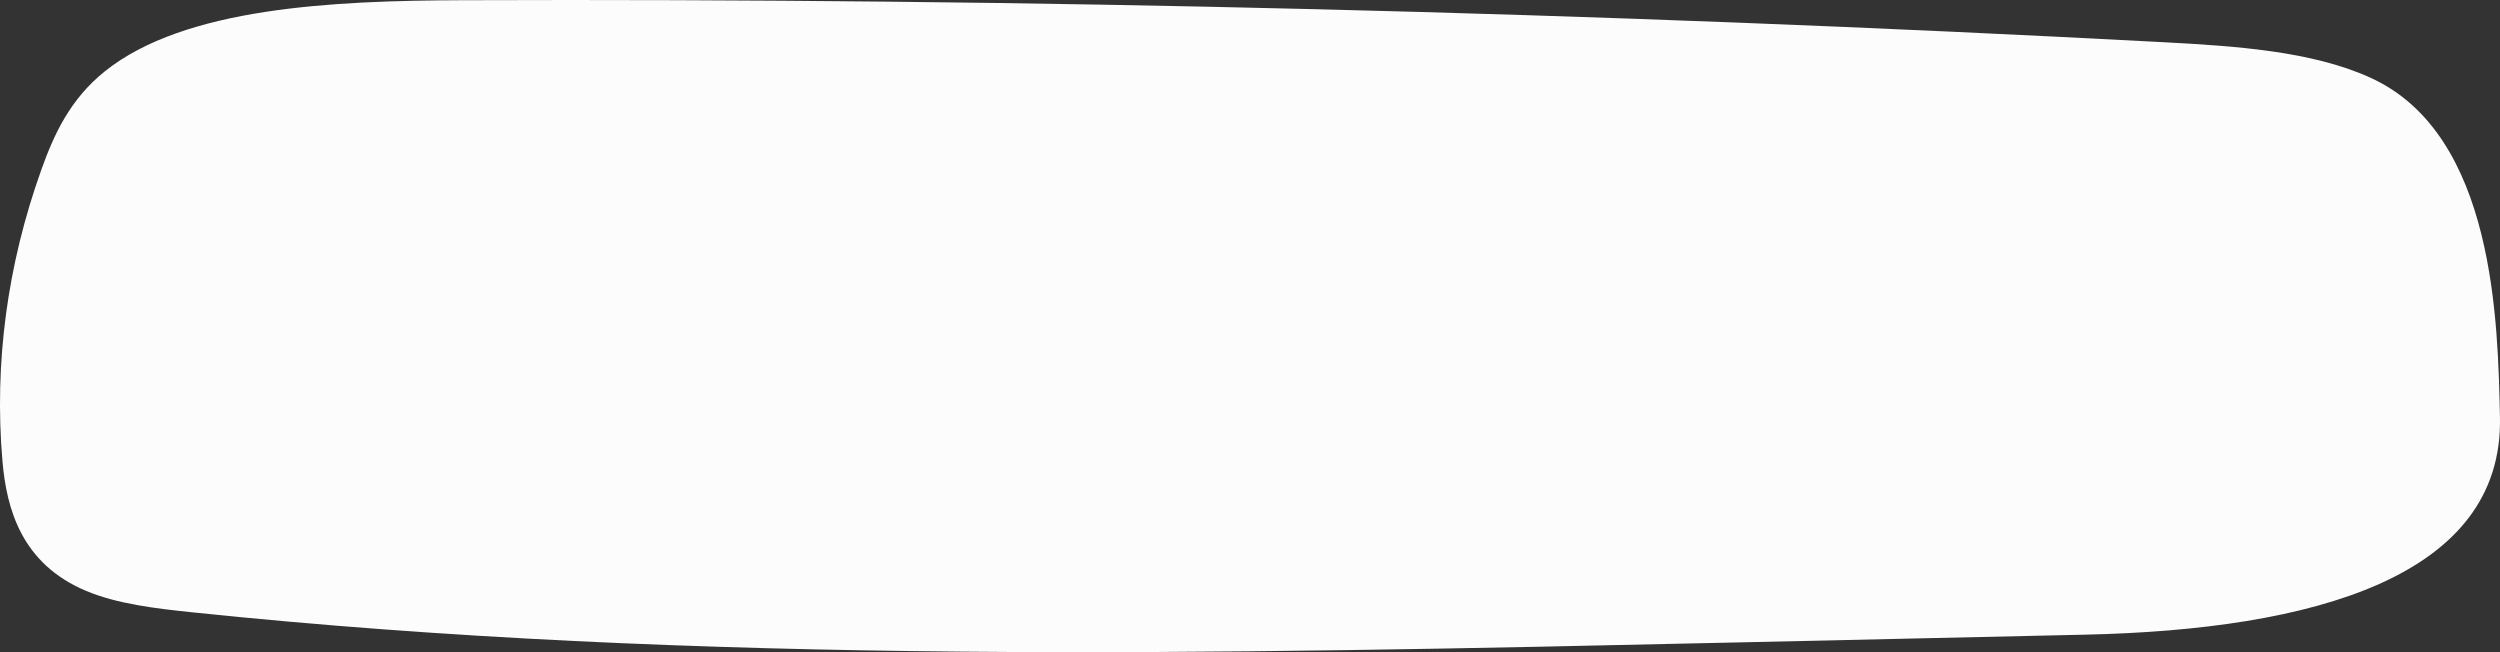 <svg id="_лой_2" xmlns="http://www.w3.org/2000/svg" width="1080.33" height="281.82" viewBox="0 0 1080.33 281.82"><rect x="0" y="0" width="1080.33" height="281.82" fill="#333333" stroke="none"/><g id="Shape02_473142762"><path id="Shape02_473142762-2" d="M1024.33 33.57c-25.39-11.52-58.34-13.67-89.6-15.34C690.37 5.25 445.06-.81 199.83.09c-56.04.2-120.04 3.11-154.5 30.72-15.14 12.13-22.06 27.42-27.43 42.44C3.13 114.47-2.55 156.96 1.05 199.15c1.79 20.91 8.31 44.44 36.09 56.16 13.42 5.66 29.88 7.61 45.86 9.28 219.36 22.94 443.43 18.04 665.69 13.07 50.87-1.14 101.74-2.27 152.61-3.41 97.92-2.19 180.64-24.8 179.01-94.16-.93-39.59-1.84-121.95-55.98-146.51z" fill="#fcfcfc"/></g></svg>